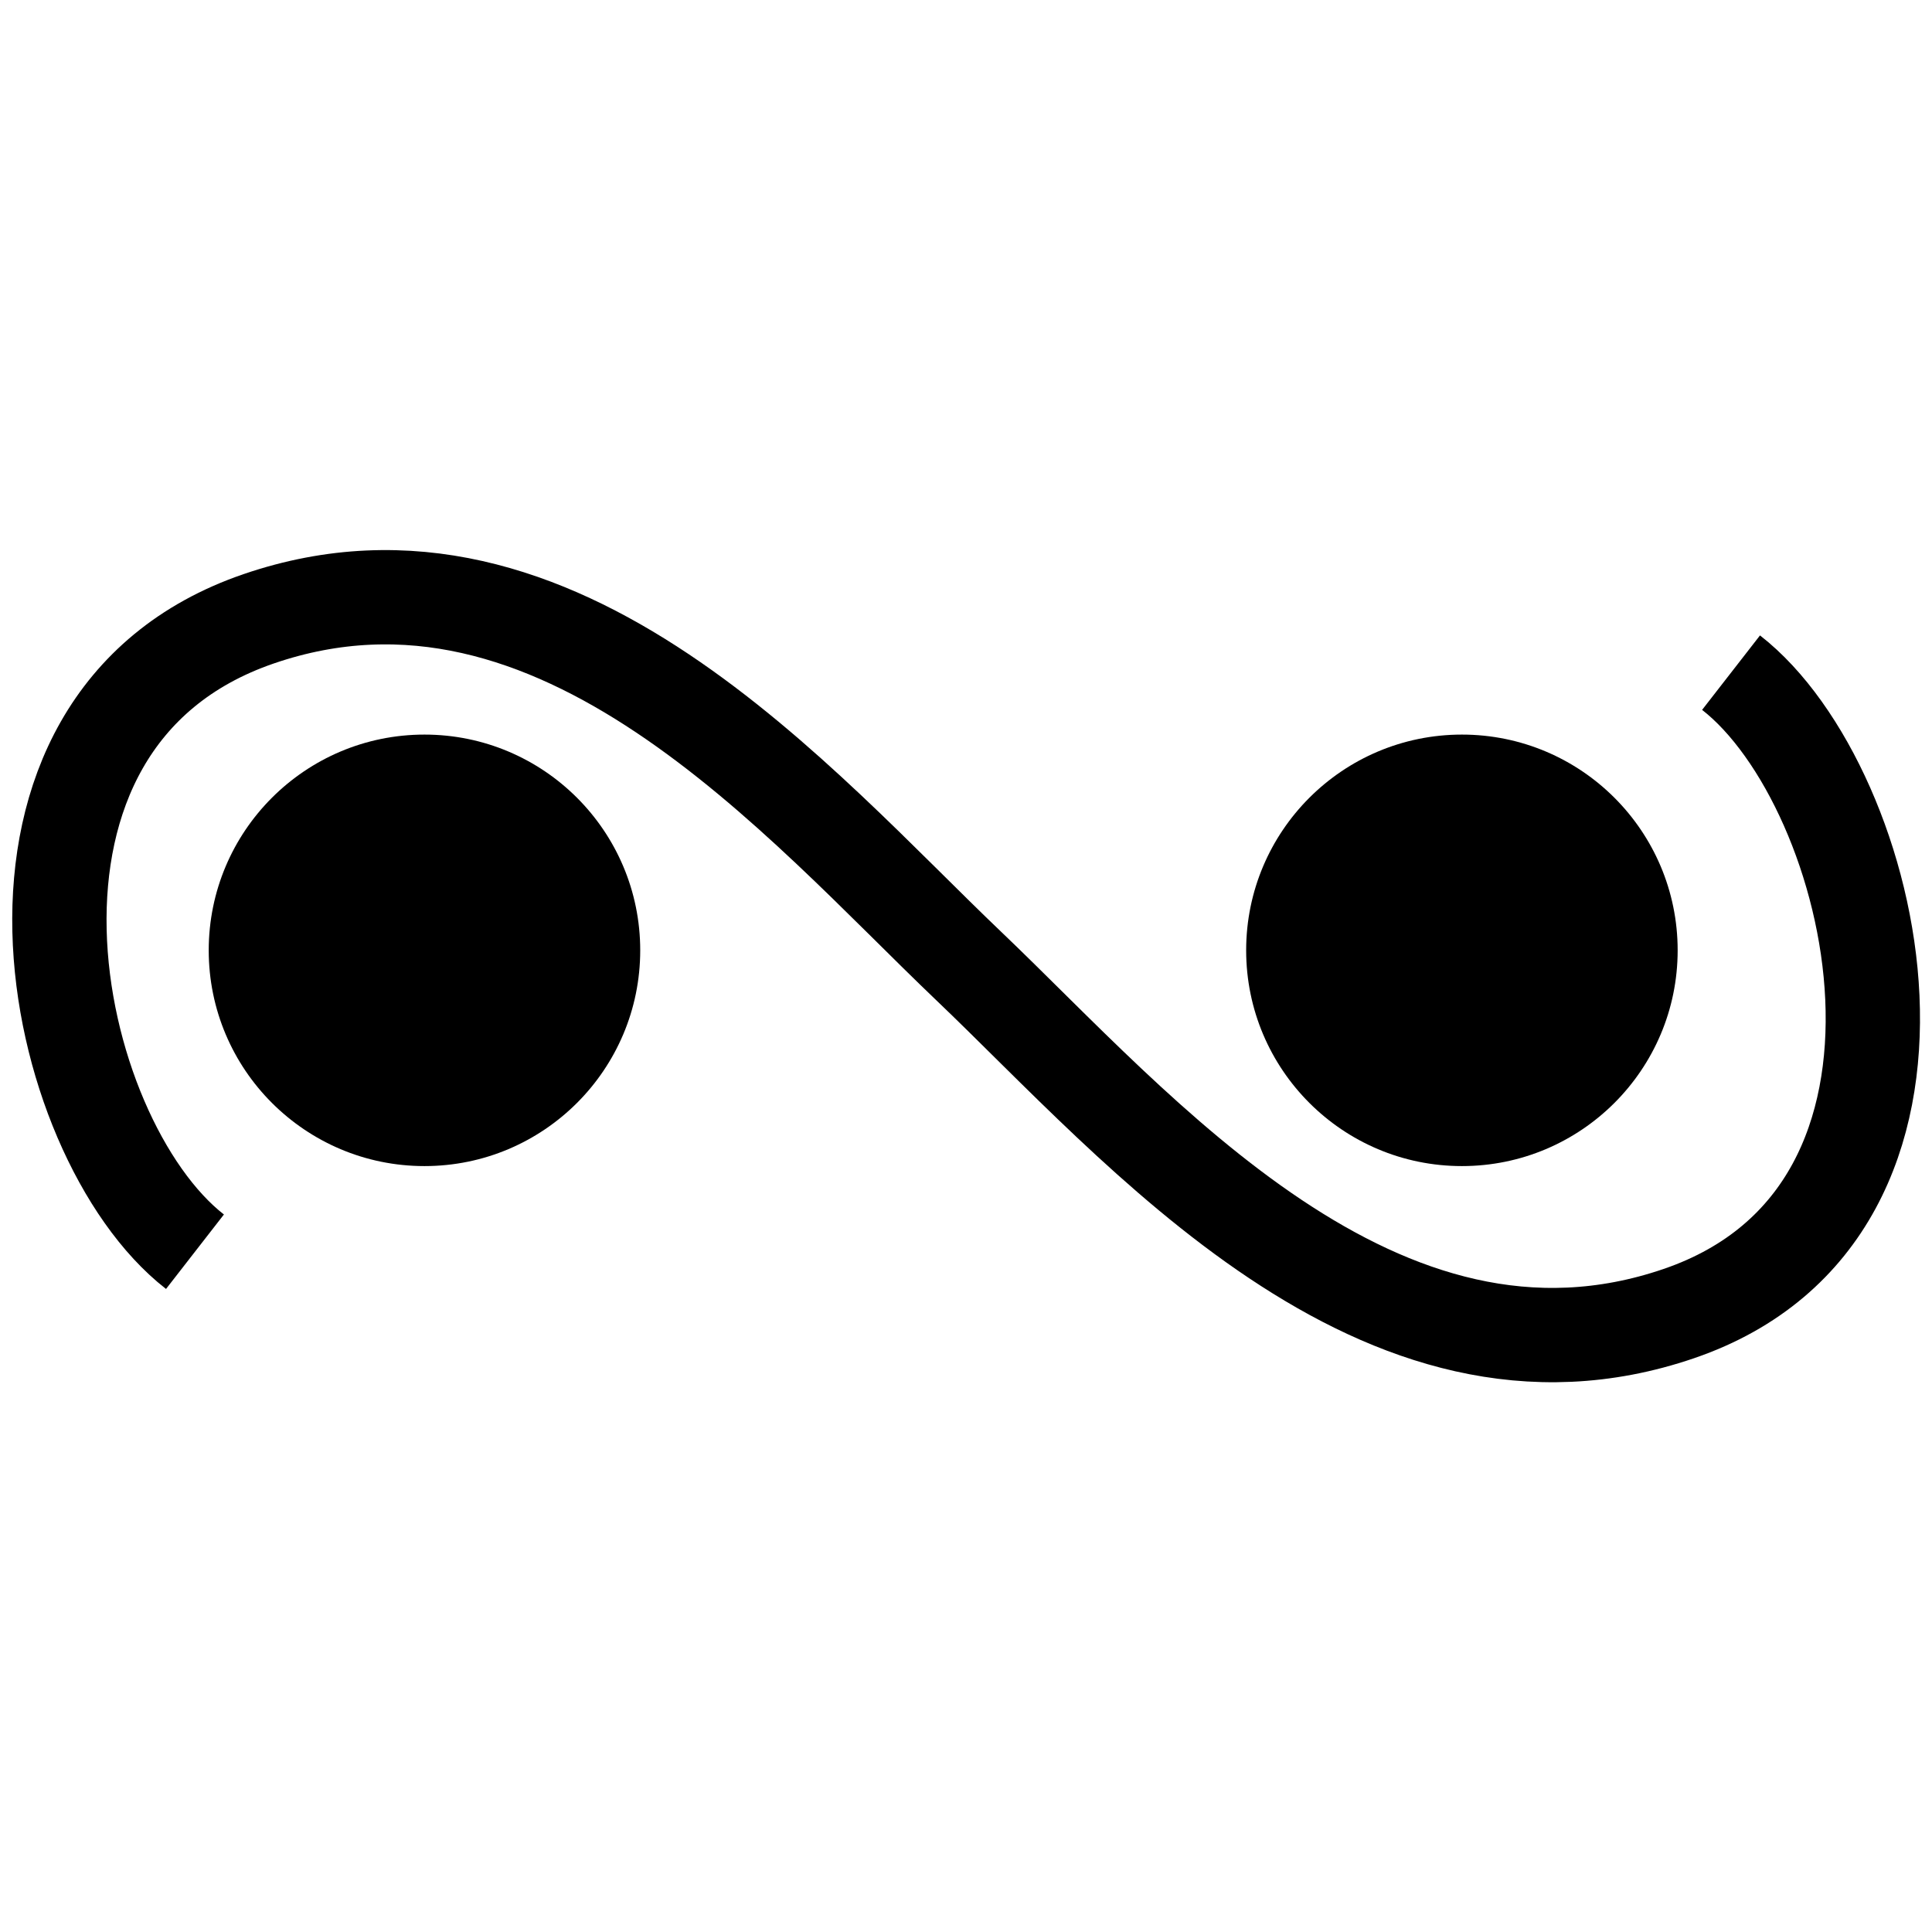 <?xml version="1.0" encoding="UTF-8" standalone="no"?>
<!-- Created with Inkscape (http://www.inkscape.org/) -->

<svg
   width="250"
   height="250"
   id="svg4472"
   version="1.1"
   inkscape:version="1.1.2 (0a00cf5339, 2022-02-04)"
   sodipodi:docname="FZRA.svg"
   inkscape:export-filename="/home/nhasan/android/workspace/Airports/artwork/HZ.png"
   inkscape:export-xdpi="287.42999"
   inkscape:export-ydpi="287.42999"
   xmlns:inkscape="http://www.inkscape.org/namespaces/inkscape"
   xmlns:sodipodi="http://sodipodi.sourceforge.net/DTD/sodipodi-0.dtd"
   xmlns:xlink="http://www.w3.org/1999/xlink"
   xmlns="http://www.w3.org/2000/svg"
   xmlns:svg="http://www.w3.org/2000/svg"
   xmlns:rdf="http://www.w3.org/1999/02/22-rdf-syntax-ns#"
   xmlns:cc="http://creativecommons.org/ns#"
   xmlns:dc="http://purl.org/dc/elements/1.1/">
  <defs
     id="defs4474" />
  <sodipodi:namedview
     id="base"
     pagecolor="#ffffff"
     bordercolor="#666666"
     borderopacity="1.0"
     inkscape:pageopacity="0.0"
     inkscape:pageshadow="2"
     inkscape:zoom="1.4"
     inkscape:cx="247.5"
     inkscape:cy="241.07143"
     inkscape:document-units="px"
     inkscape:current-layer="layer1"
     showgrid="false"
     inkscape:window-width="2560"
     inkscape:window-height="1379"
     inkscape:window-x="1920"
     inkscape:window-y="0"
     inkscape:window-maximized="1"
     inkscape:pagecheckerboard="0" />
  <g
     inkscape:label="Layer 1"
     inkscape:groupmode="layer"
     id="layer1">
    <rect
       style="opacity:0.98;fill:none;fill-opacity:1;stroke:none;stroke-width:1;stroke-miterlimit:0;stroke-dasharray:none;stroke-opacity:1"
       id="rect2984"
       width="250"
       height="250.714"
       x="250"
       y="351.648"
       inkscape:export-filename="/home/nhasan/android/workspace/Airports/artwork/FZDZ.png"
       inkscape:export-xdpi="288"
       inkscape:export-ydpi="288" />
    <g
       id="g558"
       transform="matrix(1.017,0,0,1.017,-256.39,-343.259)">
      <path
         style="fill:none;stroke:#000000;stroke-width:12;stroke-linecap:butt;stroke-linejoin:miter;stroke-miterlimit:4;stroke-dasharray:none;stroke-opacity:1"
         d="m 276.912,496.786 c -18.707,-14.545 -29.963,-67.502 8.122,-80.537 38.085,-13.036 68.751,23.607 90.345,44.203 21.594,20.596 52.261,57.239 90.345,44.203 38.085,-13.036 25.34,-67.003 6.633,-81.548"
         id="path3757"
         inkscape:connector-curvature="0"
         sodipodi:nodetypes="czczc" />
      <circle
         transform="matrix(0.671,0,0,0.671,54.305,138.318)"
         id="path3918"
         style="fill:#000000;fill-opacity:1;stroke:none"
         cx="375.272"
         cy="477.08"
         r="40.911" />
      <use
         x="0"
         y="0"
         xlink:href="#path3918"
         id="use3049"
         transform="translate(132)"
         width="744.094"
         height="1052.362" />
    </g>
  </g>
</svg>

